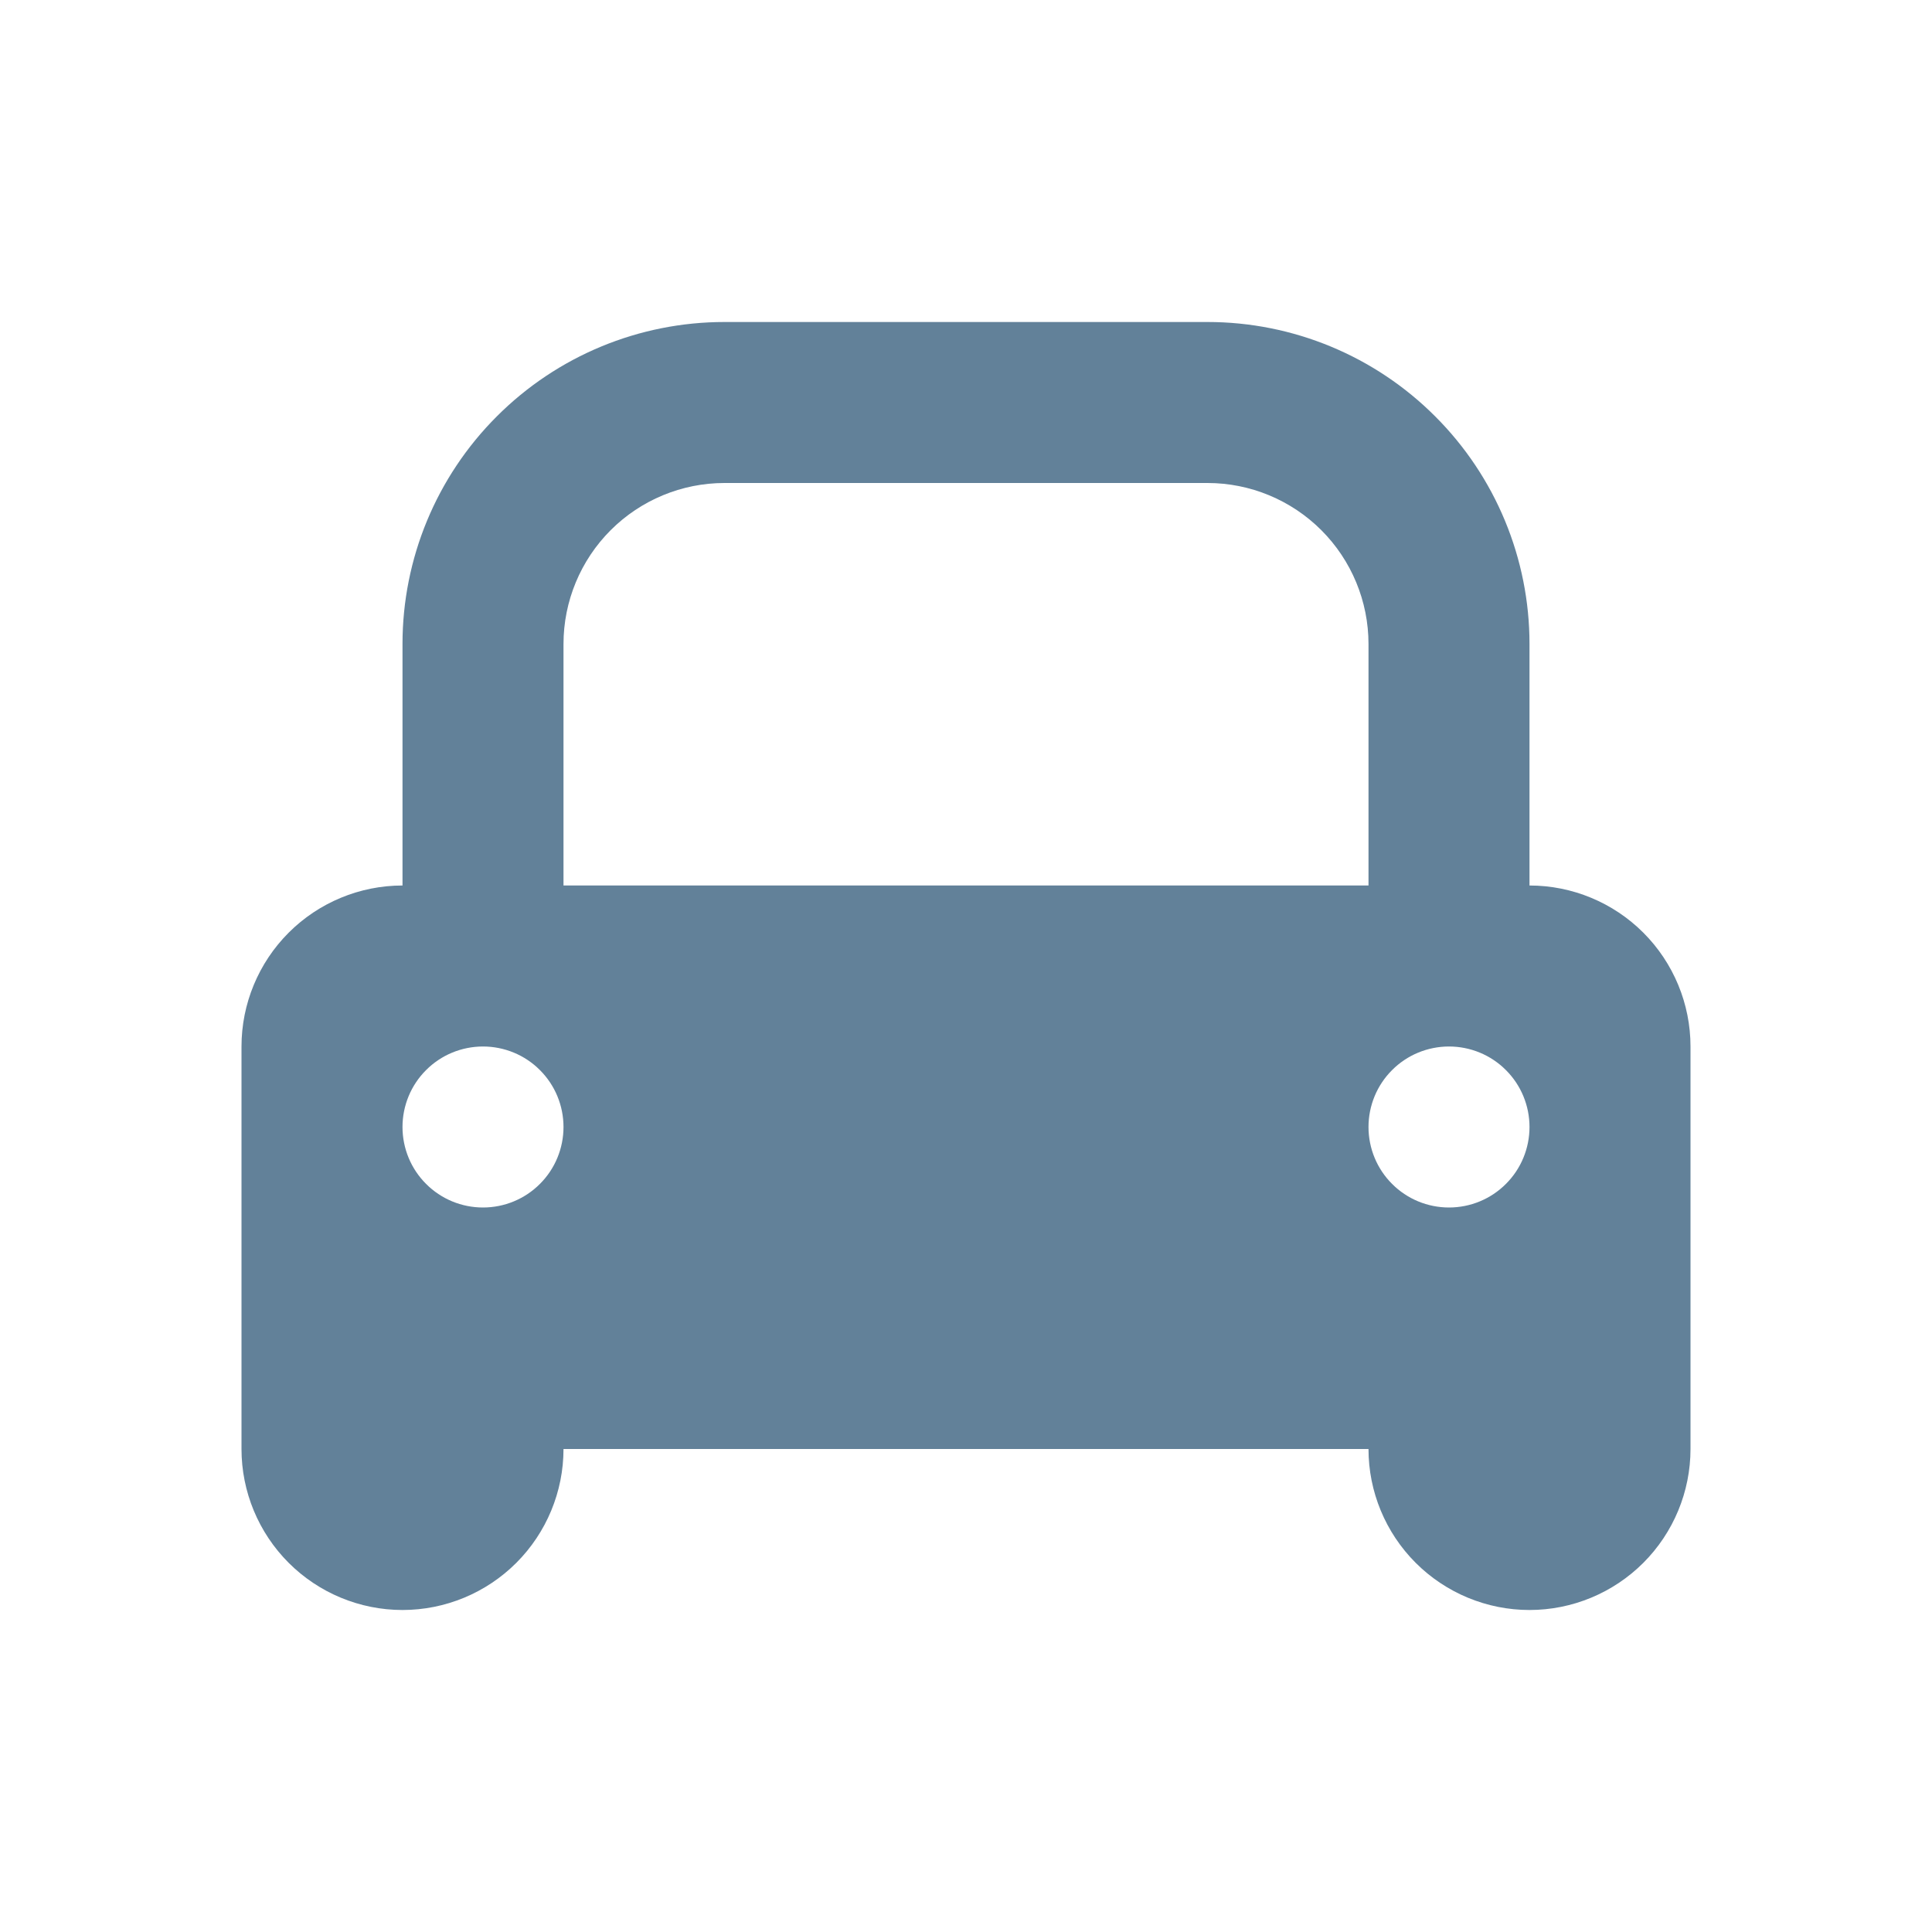<svg width="24" height="24" viewBox="0 0 24 24" fill="none" xmlns="http://www.w3.org/2000/svg">
<path d="M3 18V13C3 12.47 3.211 11.961 3.586 11.586C3.961 11.211 4.47 11 5 11V8C5 6.939 5.421 5.922 6.172 5.172C6.922 4.421 7.939 4 9 4H15C16.061 4 17.078 4.421 17.828 5.172C18.579 5.922 19 6.939 19 8V11C19.53 11 20.039 11.211 20.414 11.586C20.789 11.961 21 12.47 21 13V18C21 18.53 20.789 19.039 20.414 19.414C20.039 19.789 19.53 20 19 20C18.47 20 17.961 19.789 17.586 19.414C17.211 19.039 17 18.53 17 18H7C7 18.53 6.789 19.039 6.414 19.414C6.039 19.789 5.53 20 5 20C4.47 20 3.961 19.789 3.586 19.414C3.211 19.039 3 18.53 3 18ZM9 6C8.47 6 7.961 6.211 7.586 6.586C7.211 6.961 7 7.47 7 8V11H17V8C17 7.47 16.789 6.961 16.414 6.586C16.039 6.211 15.53 6 15 6H9ZM6 15C6.265 15 6.52 14.895 6.707 14.707C6.895 14.52 7 14.265 7 14C7 13.735 6.895 13.48 6.707 13.293C6.52 13.105 6.265 13 6 13C5.735 13 5.48 13.105 5.293 13.293C5.105 13.48 5 13.735 5 14C5 14.265 5.105 14.52 5.293 14.707C5.48 14.895 5.735 15 6 15ZM18 15C18.265 15 18.52 14.895 18.707 14.707C18.895 14.52 19 14.265 19 14C19 13.735 18.895 13.48 18.707 13.293C18.52 13.105 18.265 13 18 13C17.735 13 17.48 13.105 17.293 13.293C17.105 13.48 17 13.735 17 14C17 14.265 17.105 14.52 17.293 14.707C17.48 14.895 17.735 15 18 15Z" fill="#628199"/>
</svg>
